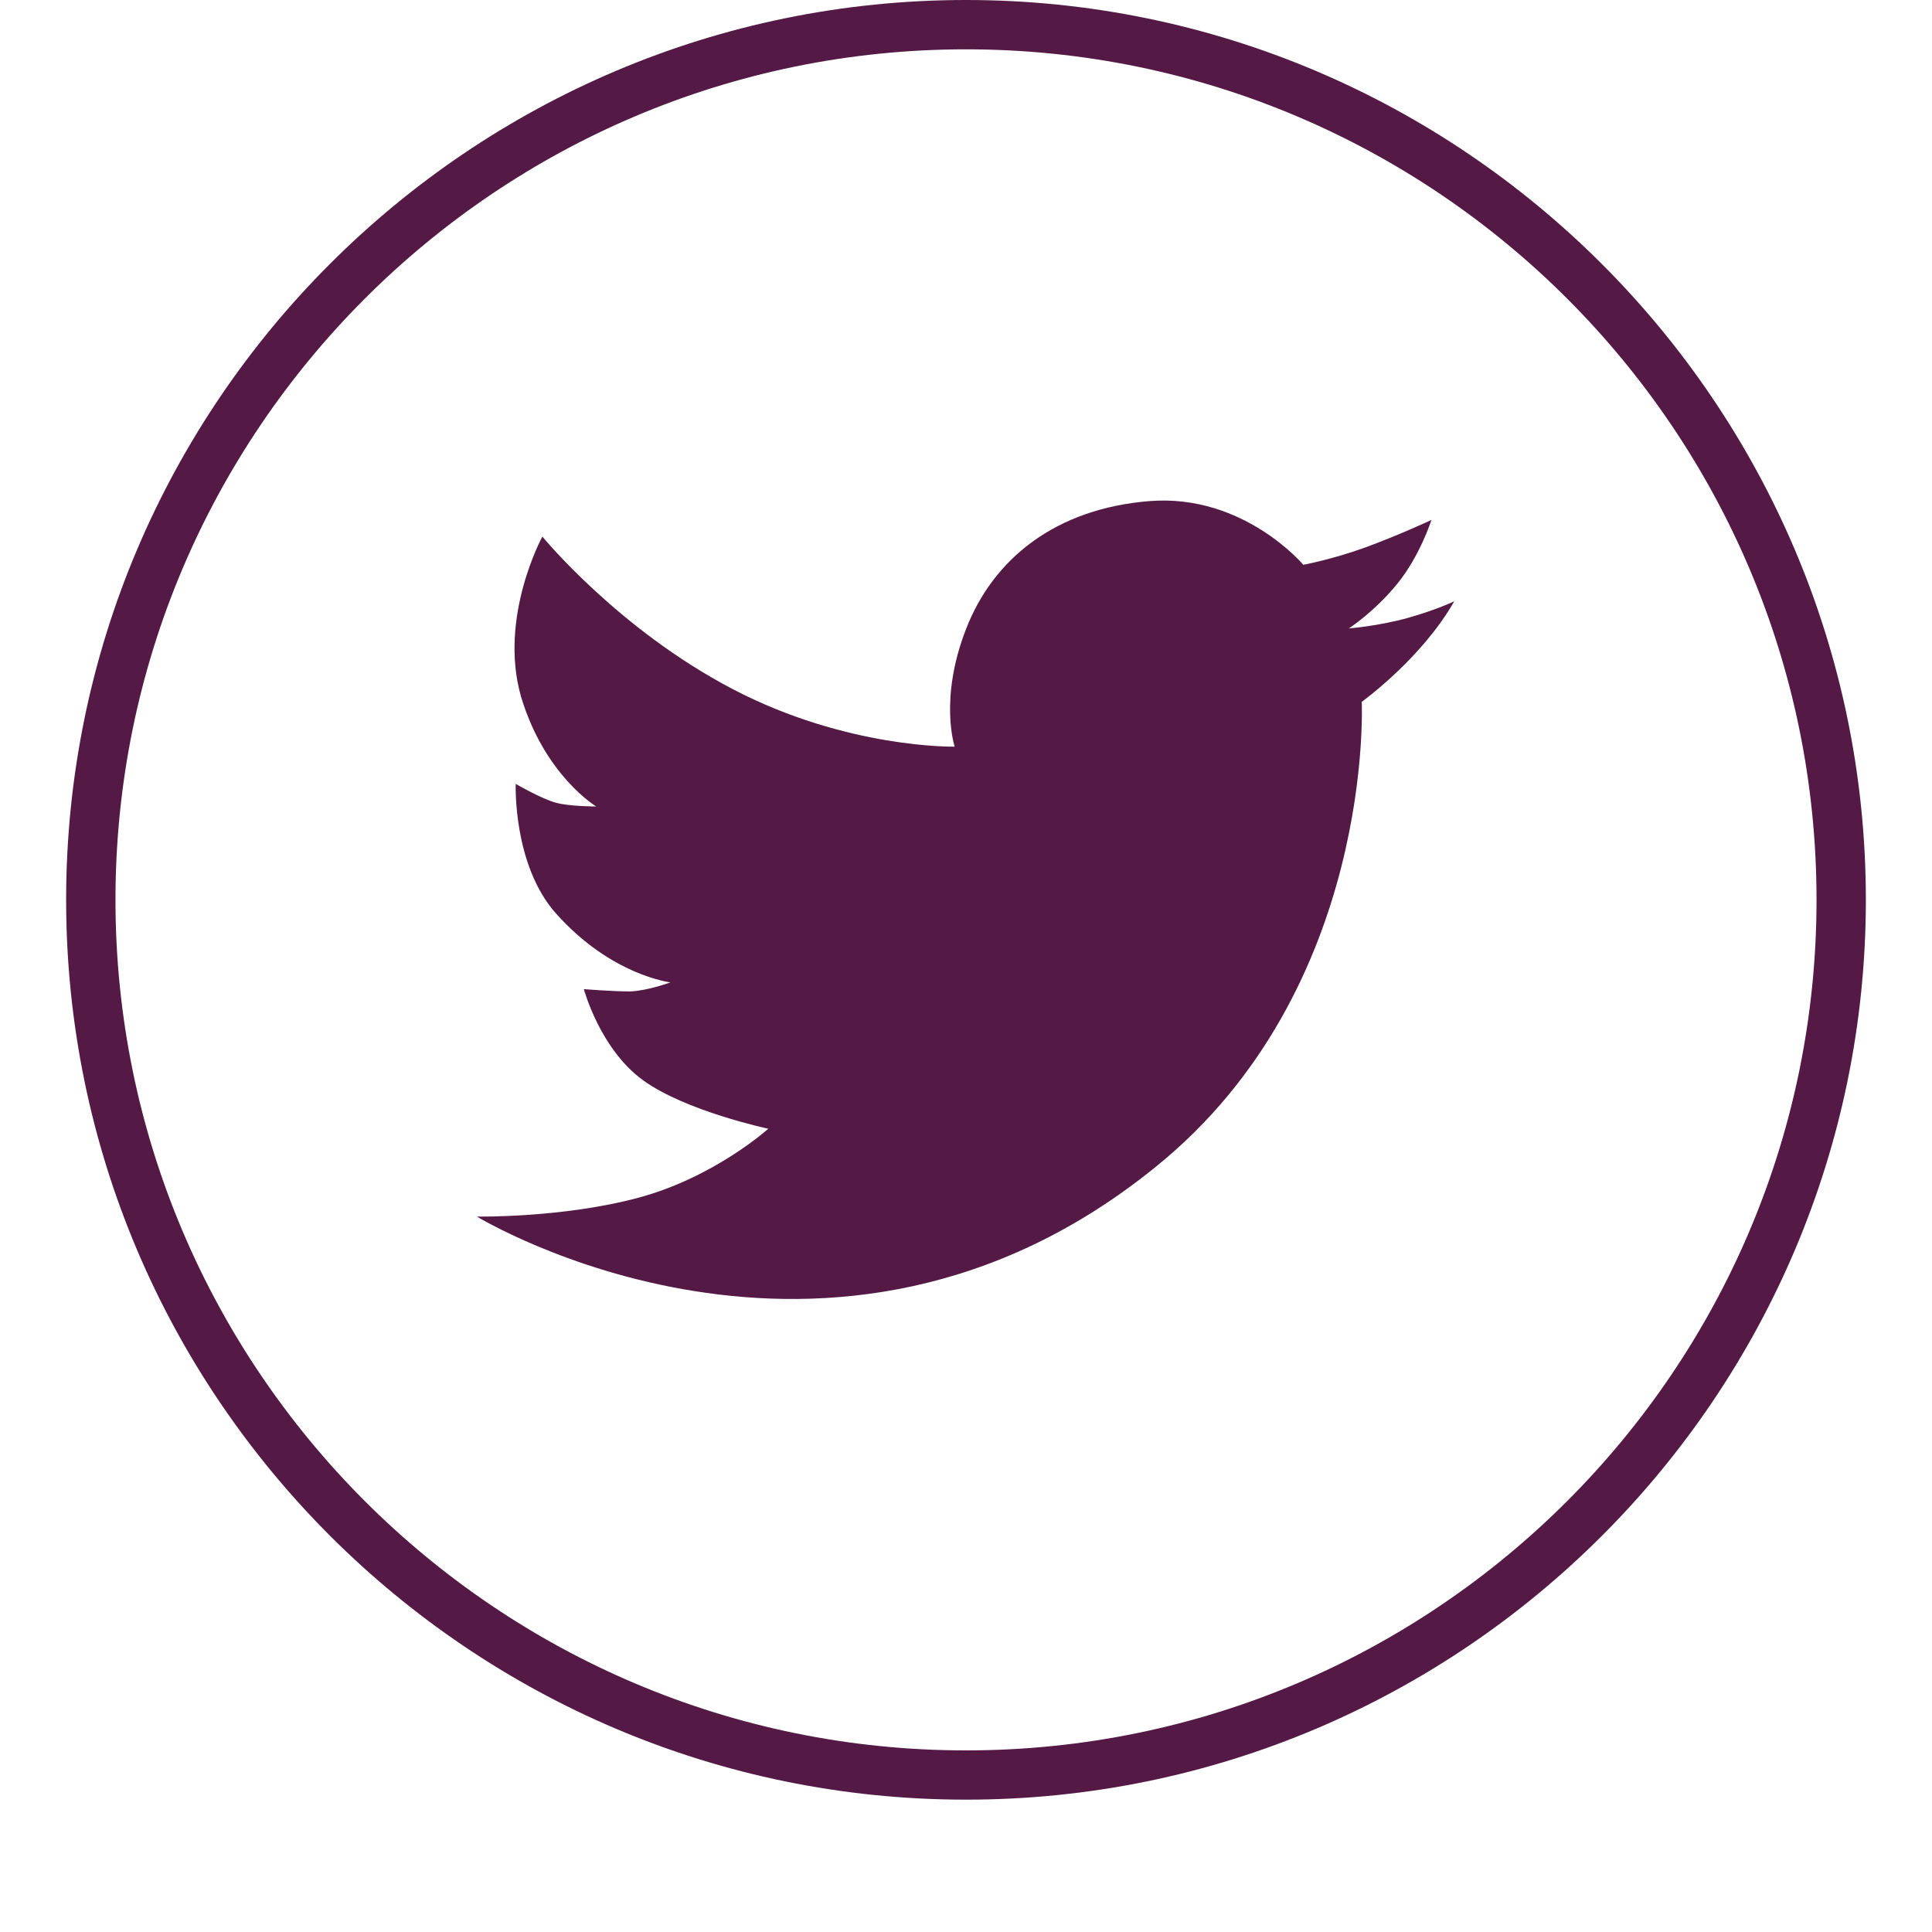 <svg xmlns="http://www.w3.org/2000/svg" xmlns:xlink="http://www.w3.org/1999/xlink" width="40" zoomAndPan="magnify" viewBox="0 0 30 30" height="40" preserveAspectRatio="xMidYMid meet" version="1.0"><defs><clipPath id="157c31d1ca"><path d="M 1.027 0 L 29 0 L 29 28 L 1.027 28 Z M 1.027 0 " clip-rule="nonzero"/></clipPath></defs><path fill="#551945" d="M 21.145 10.898 C 21.145 10.898 21.355 15.359 17.953 18.113 C 12.883 22.234 7.406 18.891 7.406 18.891 C 7.406 18.891 8.738 18.914 9.914 18.598 C 11.094 18.281 11.93 17.527 11.93 17.527 C 11.93 17.527 10.645 17.254 9.984 16.773 C 9.316 16.289 9.066 15.359 9.066 15.359 C 9.066 15.359 9.504 15.395 9.785 15.395 C 10.066 15.383 10.41 15.254 10.41 15.254 C 10.41 15.254 9.492 15.148 8.633 14.184 C 7.961 13.43 8.008 12.172 8.008 12.172 C 8.008 12.172 8.41 12.406 8.633 12.465 C 8.844 12.523 9.258 12.523 9.258 12.523 C 9.258 12.523 8.457 12.043 8.09 10.816 C 7.738 9.582 8.422 8.332 8.422 8.332 C 8.422 8.332 9.598 9.77 11.375 10.699 C 13.152 11.629 14.824 11.594 14.824 11.594 C 14.824 11.594 14.578 10.852 15 9.77 C 15.422 8.676 16.391 7.898 17.848 7.781 C 19.309 7.664 20.238 8.77 20.238 8.77 C 20.238 8.77 20.684 8.688 21.203 8.5 C 21.723 8.309 22.227 8.074 22.227 8.074 C 22.227 8.074 22.051 8.629 21.699 9.062 C 21.344 9.5 20.945 9.758 20.945 9.758 C 20.945 9.758 21.402 9.723 21.863 9.594 C 22.32 9.465 22.582 9.336 22.582 9.336 C 22.074 10.23 21.145 10.898 21.145 10.898 Z M 21.145 10.898 " fill-opacity="1" fill-rule="nonzero"/><g clip-path="url(#157c31d1ca)"><path fill="#551945" d="M 15 27.945 C 7.301 27.945 1.027 21.68 1.027 13.973 C 1.027 6.262 7.301 0 15 0 C 22.699 0 28.973 6.273 28.973 13.973 C 28.973 21.668 22.711 27.945 15 27.945 Z M 15 0.766 C 7.715 0.766 1.793 6.688 1.793 13.973 C 1.793 21.258 7.715 27.18 15 27.18 C 22.285 27.18 28.207 21.258 28.207 13.973 C 28.207 6.688 22.285 0.766 15 0.766 Z M 15 0.766 " fill-opacity="1" fill-rule="nonzero"/></g></svg>